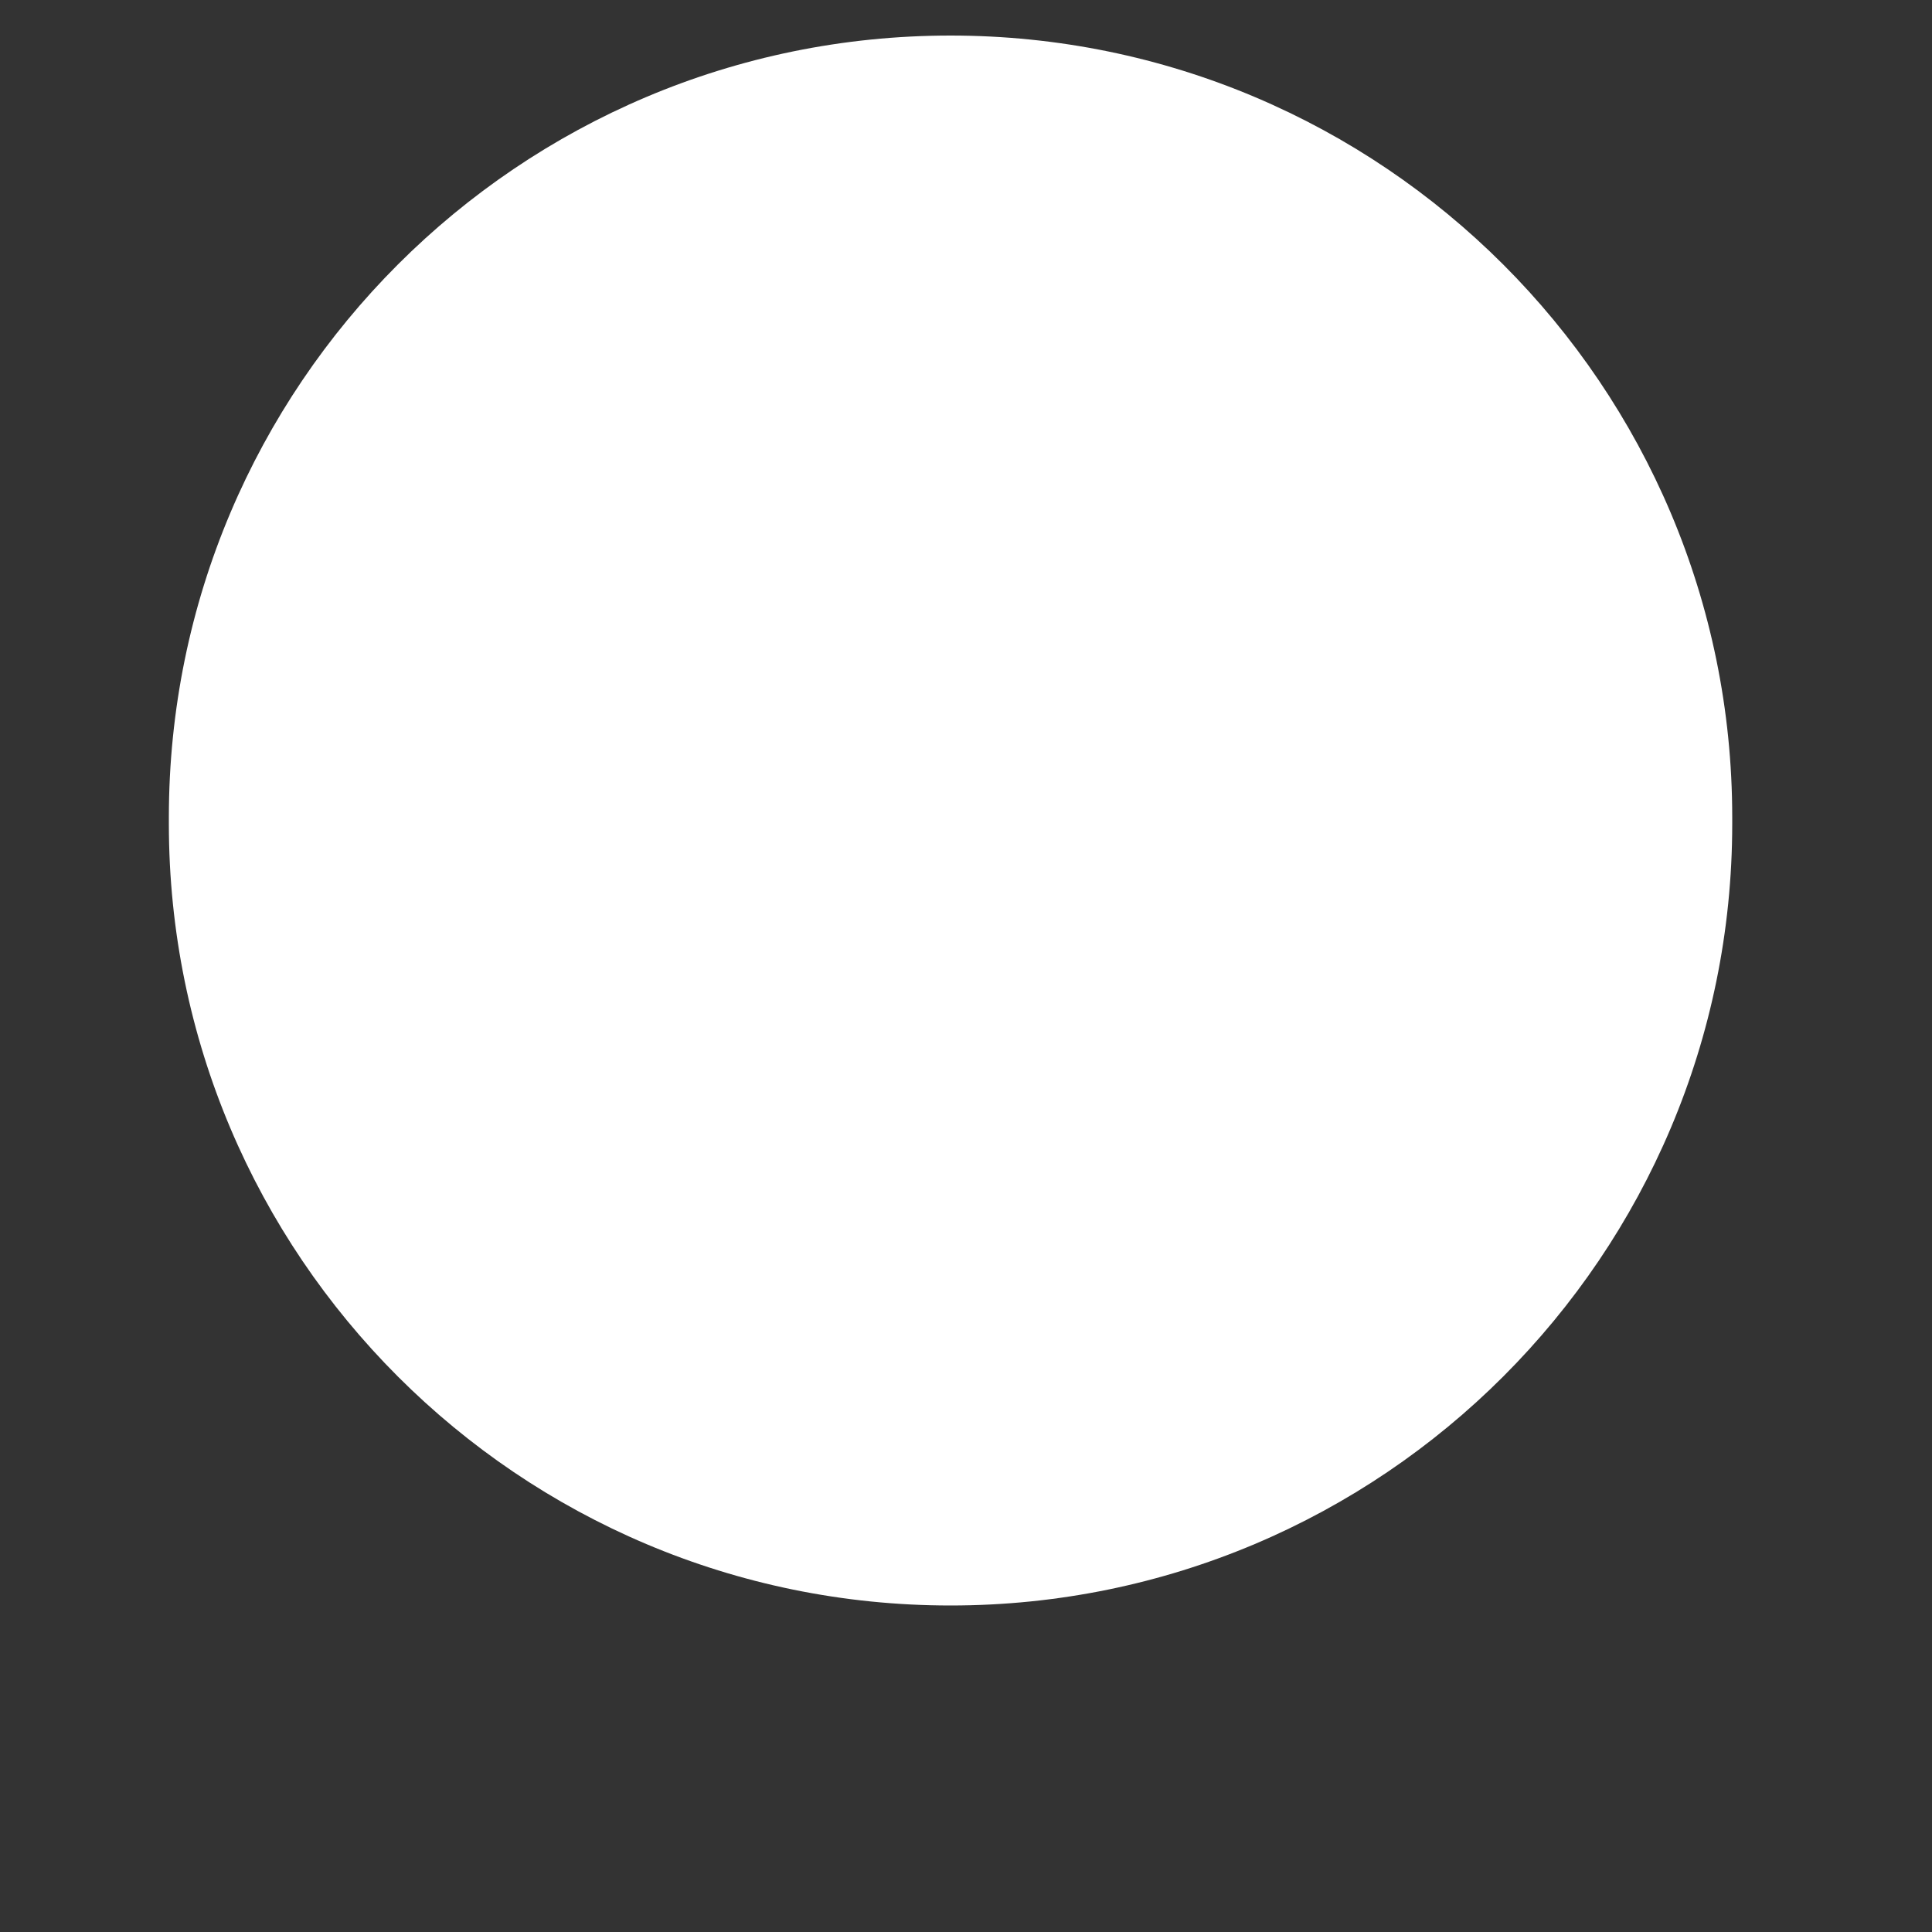 ﻿<?xml version="1.0" encoding="utf-8"?>
<svg version="1.1" xmlns:xlink="http://www.w3.org/1999/xlink" width="5px" height="5px" xmlns="http://www.w3.org/2000/svg">
  <rect width="100%" height="100%" fill="#333333" stroke="none"/>
  <g transform="matrix(1 0 0 1 -1310 -1290 )">
    <path d="M 0.437 2.115  C 0.437 2.121  0.437 2.126  0.437 2.132  C 0.437 3.249  1.343 4.155  2.46 4.155  C 3.577 4.155  4.483 3.249  4.483 2.132  C 4.483 2.126  4.483 2.121  4.483 2.115  C 4.483 0.998  3.577 0.092  2.46 0.092  C 1.343 0.092  0.437 0.998  0.437 2.115  Z " fill-rule="nonzero" fill="#ffffff" stroke="none" transform="matrix(1 0 0 1 1310 1290 )" />
  </g>
</svg>